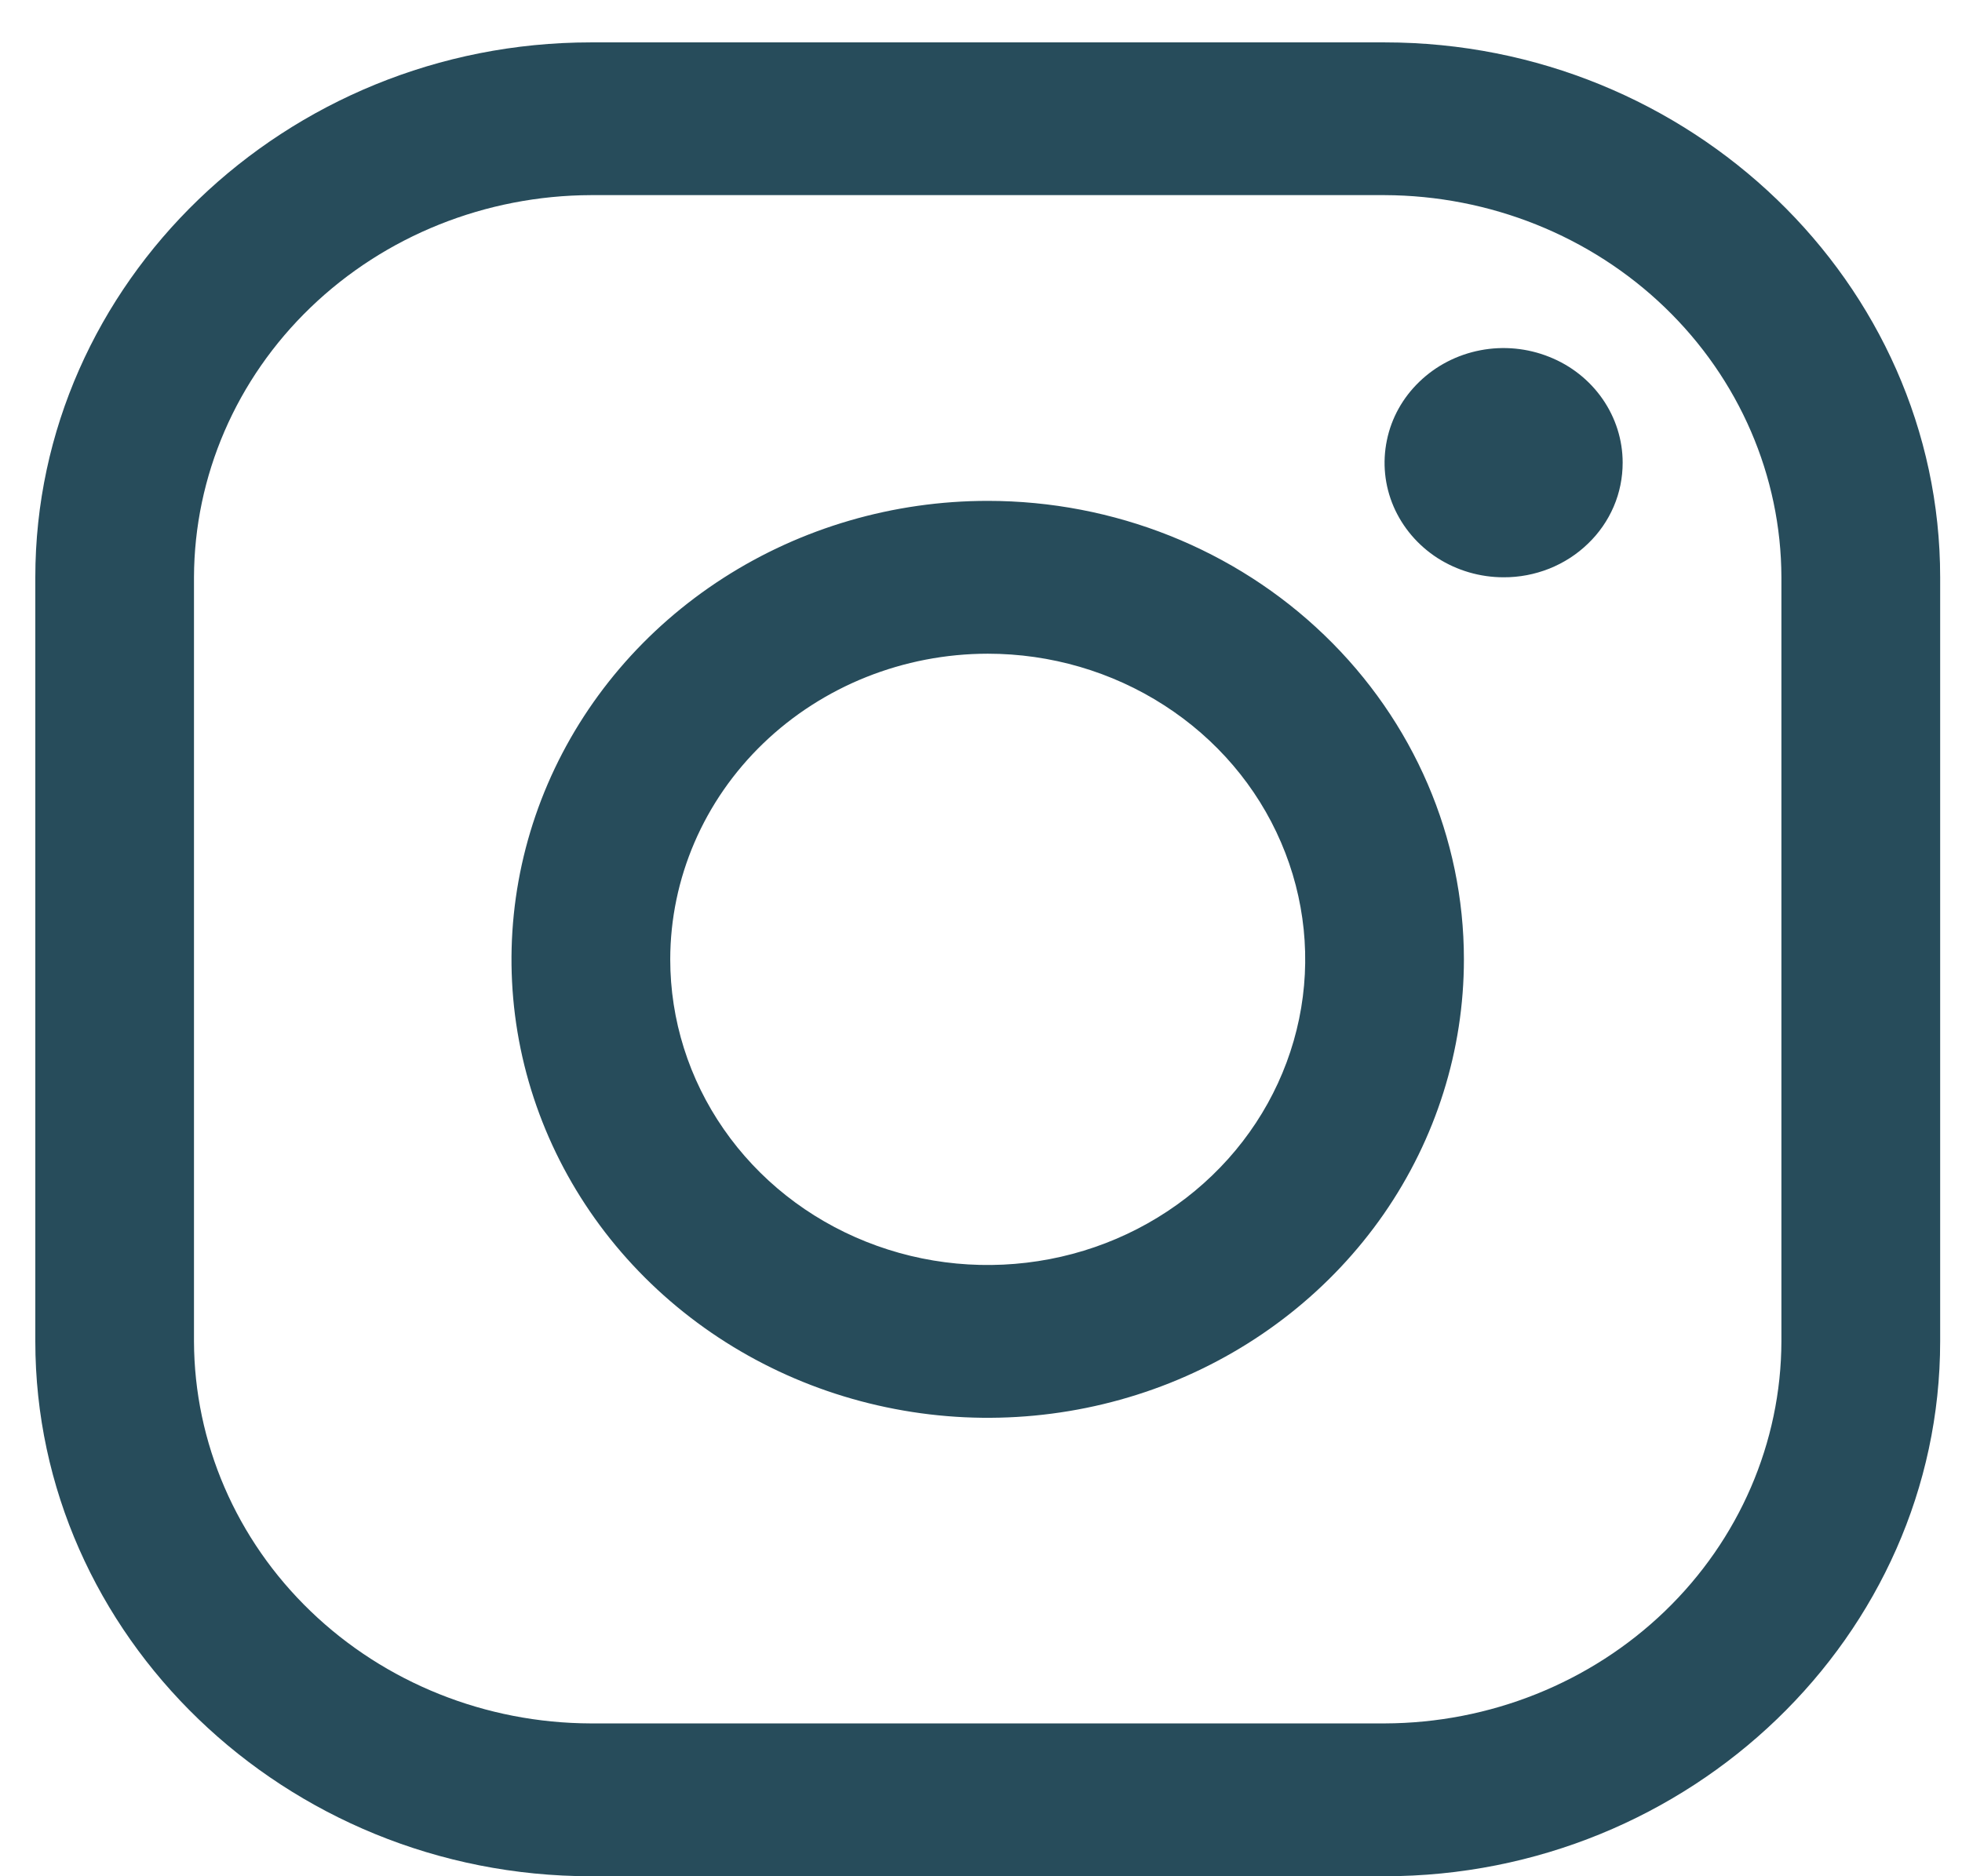 <svg width="23" height="22" viewBox="0 0 23 22" fill="none" xmlns="http://www.w3.org/2000/svg">
<g id="Insta">
<path id="Vector" d="M16.231 2.288C17.464 2.292 18.645 2.765 19.517 3.605C20.388 4.444 20.88 5.581 20.883 6.769V15.728C20.88 16.915 20.388 18.053 19.517 18.892C18.645 19.732 17.464 20.205 16.231 20.208H6.927C5.694 20.205 4.513 19.732 3.641 18.892C2.769 18.053 2.278 16.915 2.274 15.728V6.769C2.278 5.581 2.769 4.444 3.641 3.605C4.513 2.765 5.694 2.292 6.927 2.288H16.231V2.288ZM16.231 0.497H6.927C3.344 0.497 0.414 3.319 0.414 6.769V15.728C0.414 19.178 3.344 22 6.927 22H16.231C19.813 22 22.744 19.178 22.744 15.728V6.769C22.744 3.319 19.813 0.497 16.231 0.497V0.497Z" fill="#274C5B"/>
<path id="Vector_2" d="M17.626 6.769C17.35 6.769 17.081 6.69 16.851 6.543C16.622 6.395 16.443 6.185 16.337 5.94C16.231 5.694 16.204 5.424 16.258 5.163C16.311 4.902 16.444 4.663 16.64 4.475C16.835 4.287 17.083 4.159 17.354 4.107C17.625 4.055 17.905 4.082 18.16 4.184C18.416 4.285 18.634 4.458 18.787 4.679C18.94 4.9 19.022 5.159 19.022 5.425C19.022 5.602 18.987 5.777 18.917 5.94C18.847 6.103 18.744 6.252 18.614 6.376C18.485 6.501 18.331 6.6 18.161 6.668C17.991 6.735 17.81 6.77 17.626 6.769V6.769ZM11.579 7.665C12.315 7.665 13.034 7.875 13.646 8.269C14.259 8.663 14.736 9.222 15.017 9.877C15.299 10.532 15.373 11.253 15.229 11.948C15.085 12.643 14.731 13.282 14.21 13.783C13.69 14.284 13.027 14.626 12.305 14.764C11.583 14.902 10.835 14.832 10.154 14.56C9.474 14.289 8.893 13.83 8.484 13.24C8.075 12.651 7.857 11.958 7.857 11.249C7.858 10.299 8.25 9.388 8.948 8.716C9.646 8.044 10.592 7.666 11.579 7.665V7.665ZM11.579 5.873C10.475 5.873 9.395 6.188 8.477 6.779C7.559 7.37 6.844 8.209 6.421 9.192C5.999 10.174 5.888 11.255 6.103 12.298C6.319 13.341 6.85 14.298 7.631 15.05C8.412 15.802 9.407 16.314 10.49 16.521C11.572 16.729 12.695 16.622 13.715 16.216C14.735 15.809 15.607 15.12 16.221 14.236C16.834 13.352 17.161 12.312 17.161 11.249C17.161 9.823 16.573 8.456 15.526 7.448C14.479 6.439 13.059 5.873 11.579 5.873V5.873Z" fill="#274C5B"/>
</g>
</svg>
